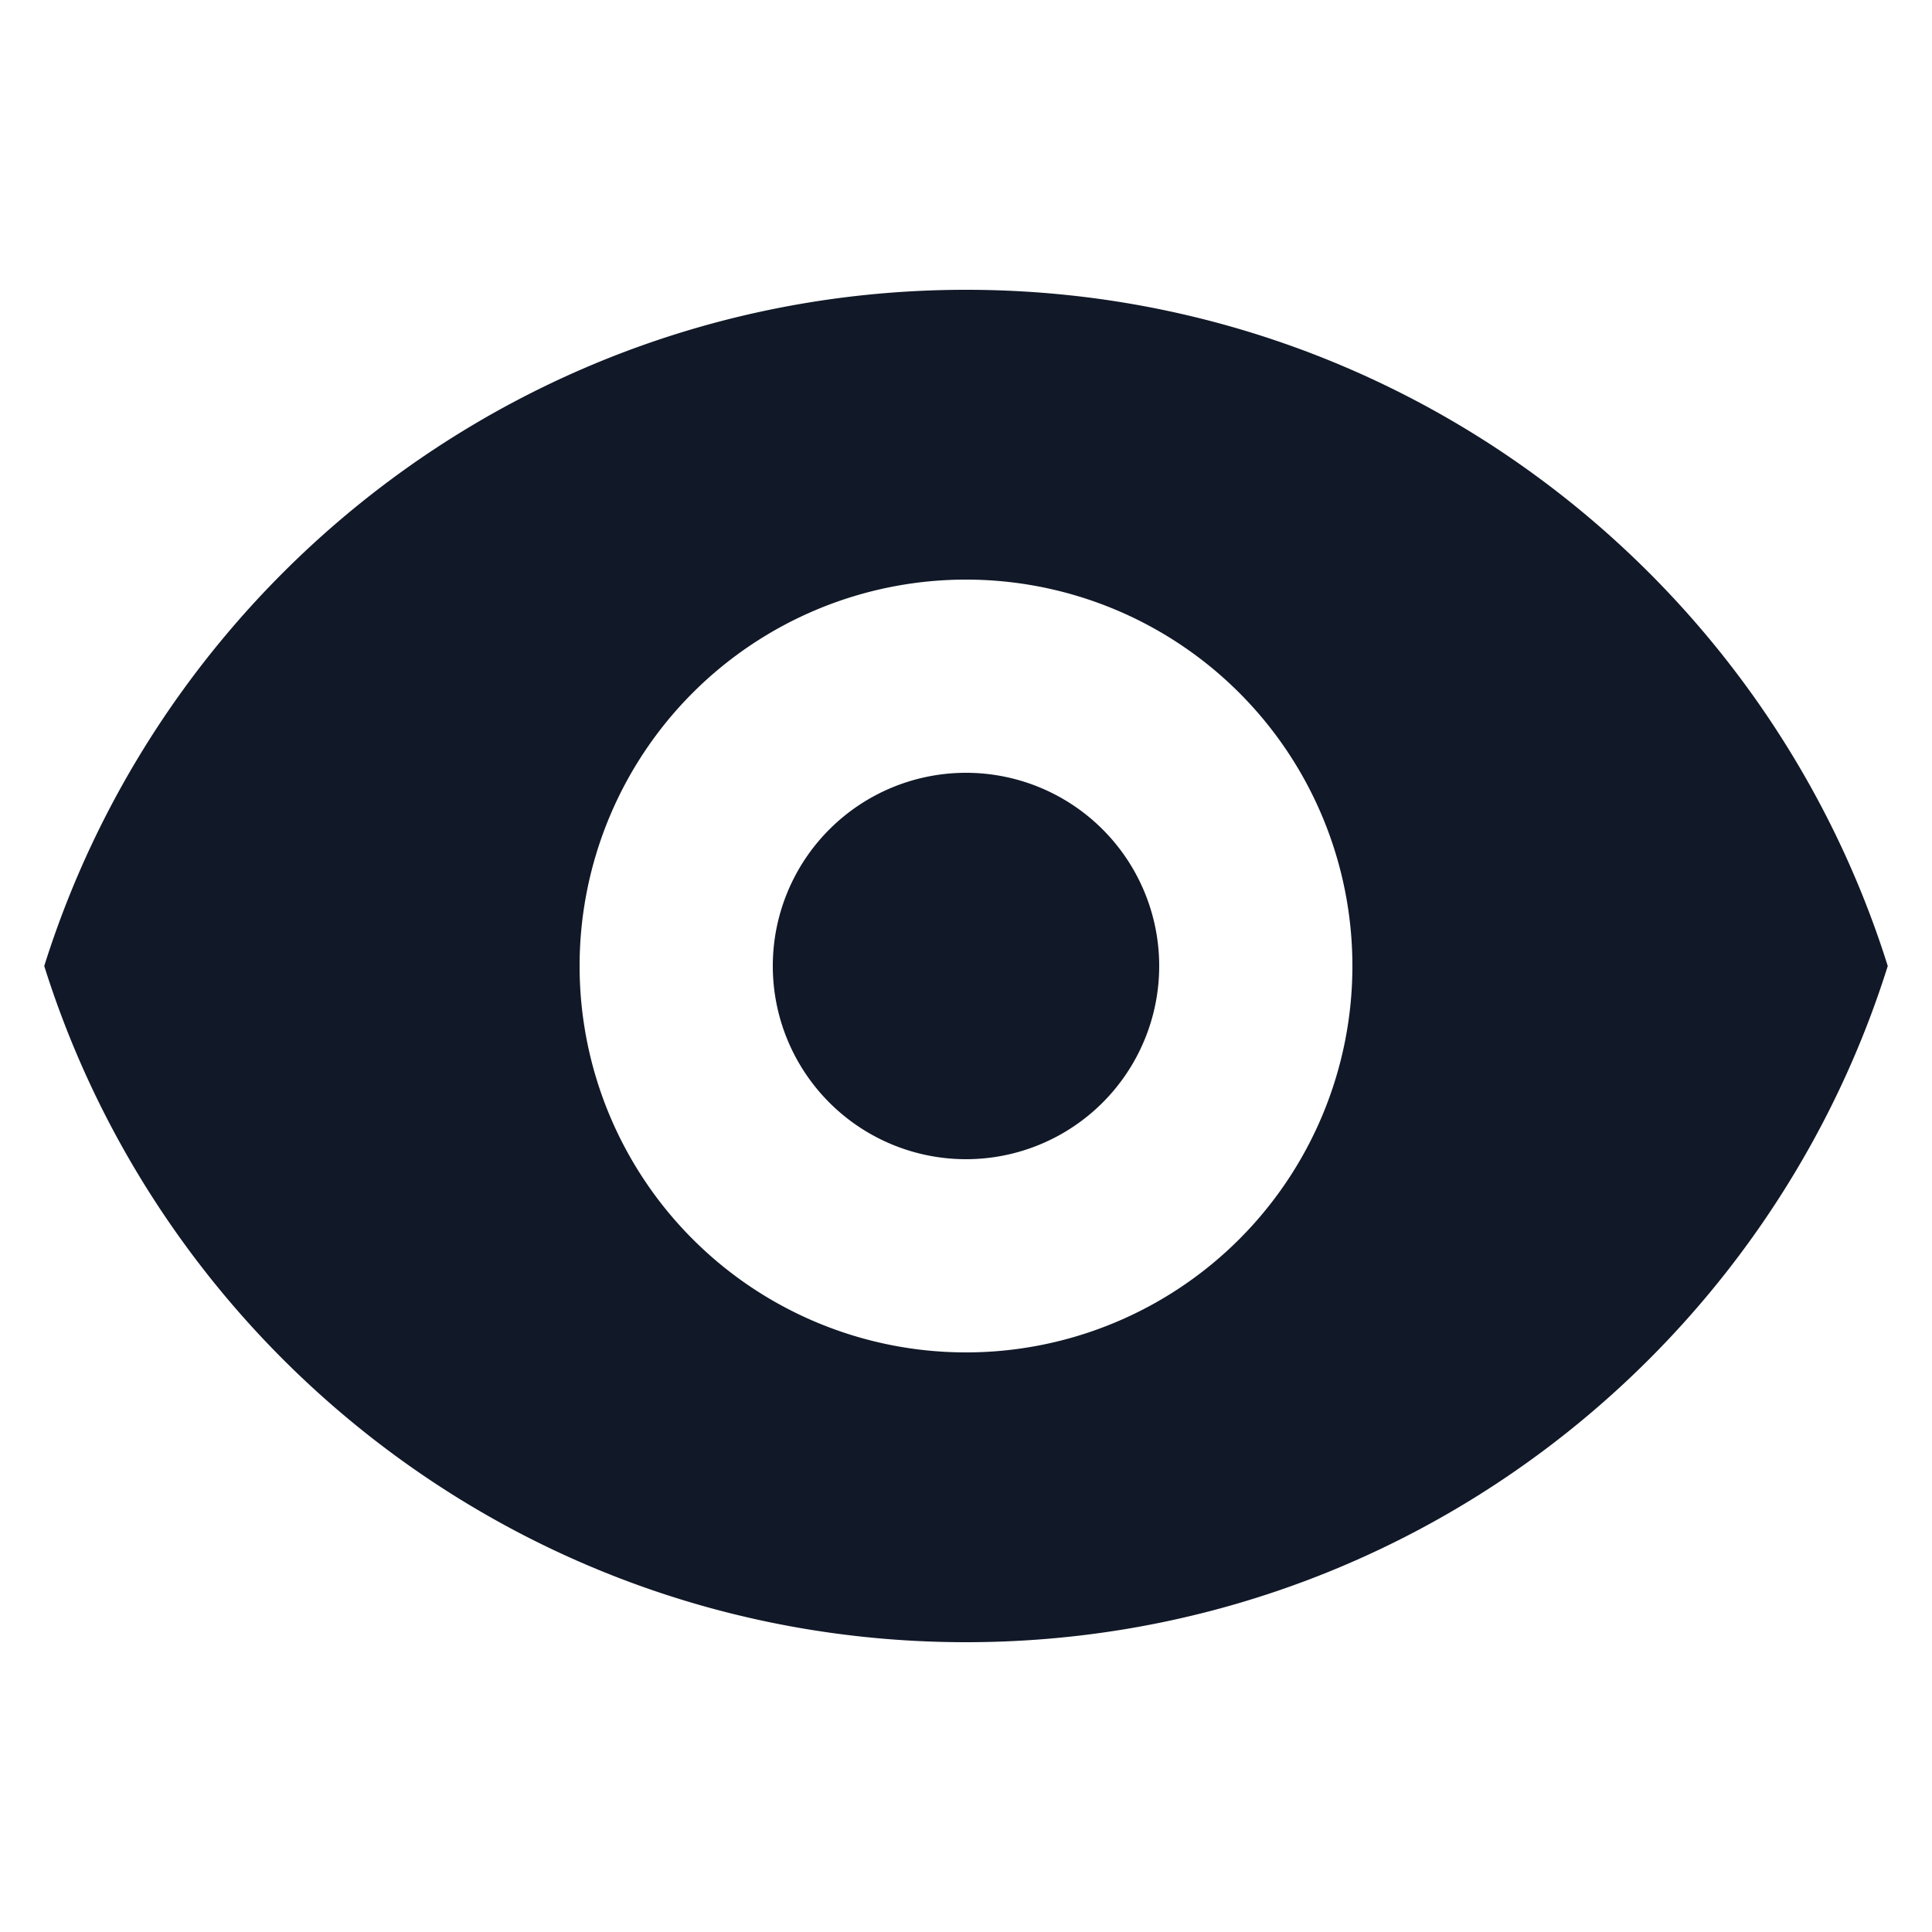 <svg xmlns:xlink="http://www.w3.org/1999/xlink"  class="ADSeKHR1DvUUA48Chci_ rxe6apEJoEk8r75xaVNG fhCwost7CSNRc2WSHLFW" fill="currentColor" viewBox="0 0 20 20" xmlns="http://www.w3.org/2000/svg"><path d="M10 12a2 2 0 100-4 2 2 0 000 4z" fill="#111827"></path><path fill-rule="evenodd" d="M.458 10C1.732 5.943 5.522 3 10 3s8.268 2.943 9.542 7c-1.274 4.057-5.064 7-9.542 7S1.732 14.057.458 10zM14 10a4 4 0 11-8 0 4 4 0 018 0z" clip-rule="evenodd" fill="#111827"></path></svg>